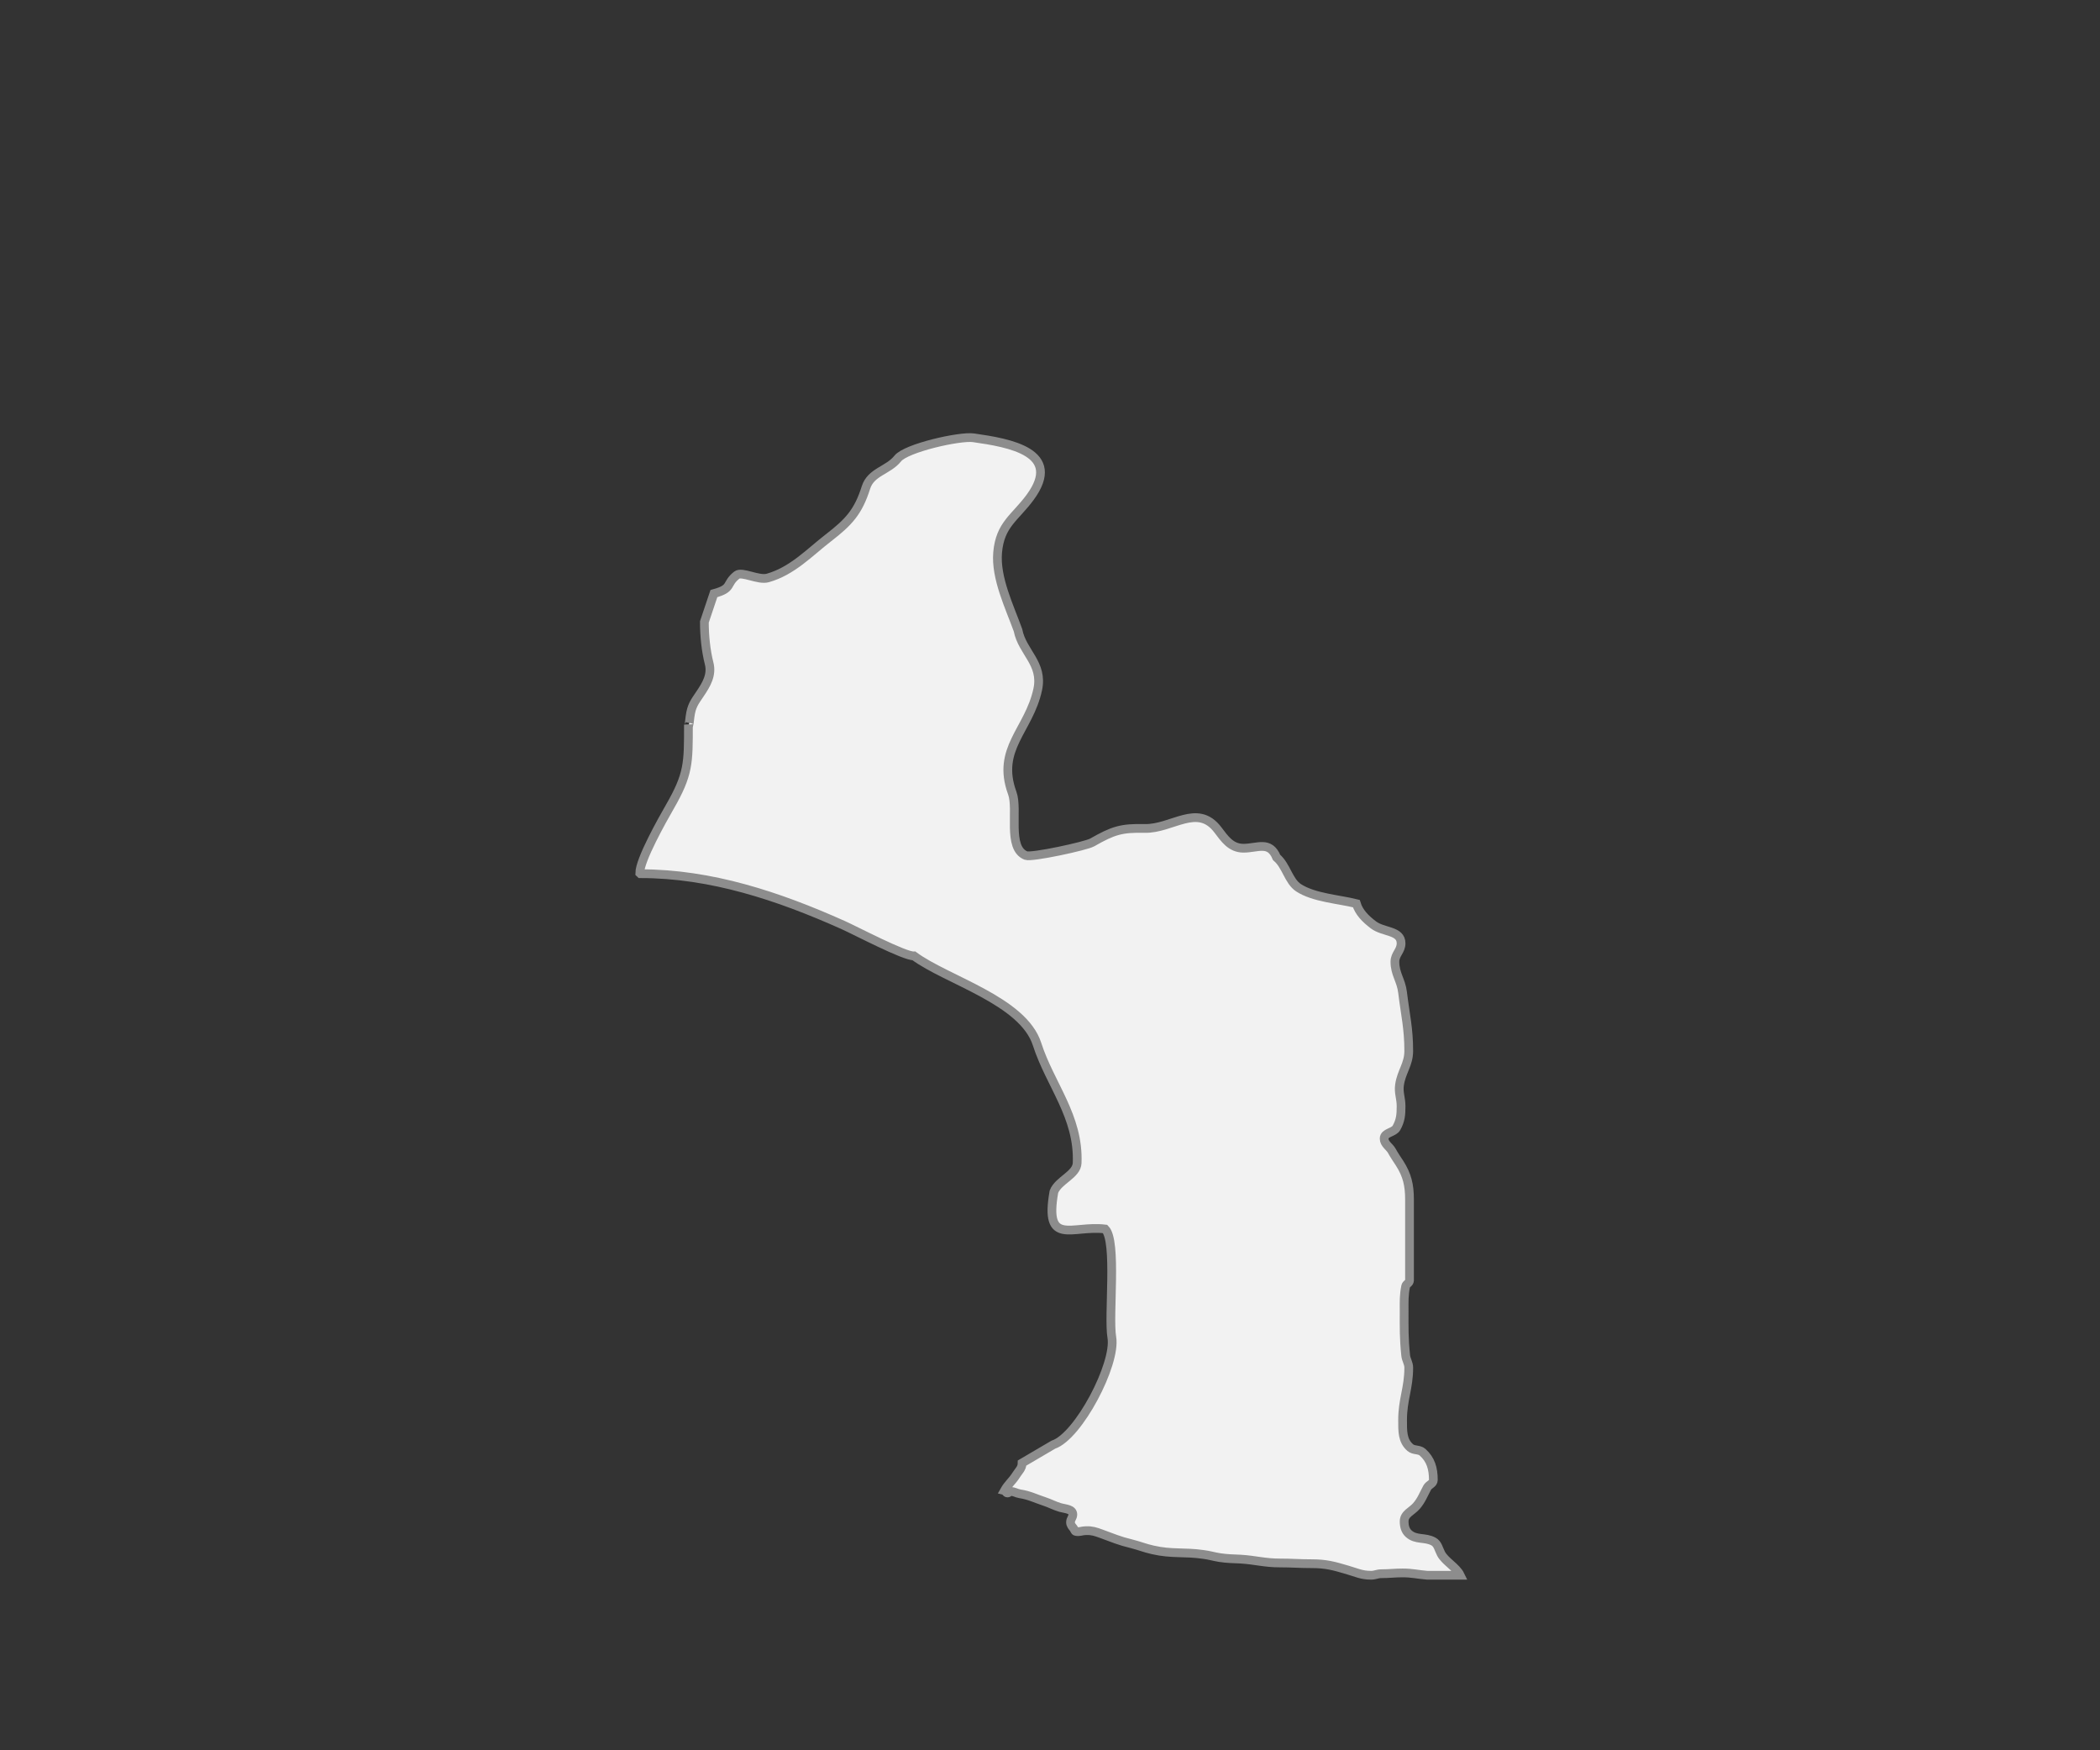 <?xml version="1.0" encoding="utf-8"?>
<!-- Generator: Adobe Illustrator 13.0.0, SVG Export Plug-In . SVG Version: 6.00 Build 14948)  -->
<!DOCTYPE svg PUBLIC "-//W3C//DTD SVG 1.1//EN" "http://www.w3.org/Graphics/SVG/1.1/DTD/svg11.dtd">
<svg version="1.1" xmlns="http://www.w3.org/2000/svg" xmlns:xlink="http://www.w3.org/1999/xlink" x="0px" y="0px"
     width="180px" height="150px" viewBox="0 0 240 200" enable-background="new 0 0 240 200" xml:space="preserve">
<rect x="0" y="0" width="240" height="200" fill="#333333" stroke="none"/>
<g id="Maryland">
	<path fill="#F2F2F2" stroke="#8D8D8D" d="M116.813,167.173l3.563-2.091c2.878-0.956,7.214-9.227,6.689-12.271
		c-0.42-2.459,0.62-10.995-0.763-12.378c-3.759-0.466-6.98,2.069-5.853-4.26c0.508-1.313,2.602-1.933,2.654-3.278
		c0.21-5.338-3.087-8.936-4.581-13.58c-1.601-4.988-10.34-7.321-14.069-10.088c-1.056,0.066-6.706-2.907-8.107-3.531
		c-7.377-3.299-15.071-5.863-23.157-5.863l-0.073-0.07c0-1.509,2.585-6.087,3.418-7.538c2.172-3.769,2.144-5.002,2.144-9.43
		c0.039,0.504,0.161-0.746,0.184-0.911c0.17-1.254,0.499-1.636,1.161-2.624c0.704-1.044,1.359-2.133,1.02-3.458
		c-0.378-1.488-0.543-3.18-0.543-4.735l1.089-3.24l0,0c2.207-0.603,1.299-1.065,2.617-2.112c0.581-0.462,2.466,0.624,3.527,0.33
		c2.808-0.785,4.764-2.904,6.943-4.589c2.326-1.797,3.408-2.957,4.291-5.751c0.563-1.793,2.547-1.944,3.634-3.313
		c0.961-1.208,7.095-2.589,8.654-2.368c4.112,0.585,10.274,1.64,6.469,6.81c-1.73,2.347-3.429,3.089-3.709,6.298
		c-0.252,2.918,1.368,6.217,2.329,8.883c0.485,2.515,2.894,3.79,2.252,6.774c-1.002,4.655-4.771,6.75-2.909,11.836
		c0.699,1.902-0.601,6.284,1.564,7.135c0.648,0.252,6.837-1.083,7.562-1.492c2.413-1.373,3.328-1.664,5.997-1.604
		c3.152,0.073,6.024-2.918,8.364,0.147c0.771,1.012,1.481,2.112,2.942,2.112c1.604,0,2.978-0.89,3.783,1.054
		c1.121,0.953,1.355,2.701,2.504,3.461c1.734,1.142,4.61,1.313,6.606,1.814l0,0c0.305,0.994,1.033,1.733,1.951,2.431
		c1.146,0.869,3.163,0.613,3.163,2.105c0,0.879-0.704,1.229-0.704,2.112c0,1.404,0.711,2.104,0.876,3.51
		c0.315,2.592,0.704,4.087,0.704,6.676c0,1.541-0.834,2.375-1.051,3.867c-0.137,0.921,0.175,1.492,0.175,2.459
		s-0.056,1.622-0.525,2.462c-0.318,0.564-1.408,0.526-1.408,1.229c0,0.613,0.616,0.922,0.879,1.405s0.567,0.921,0.88,1.404
		c0.875,1.362,1.138,2.505,1.138,4.176c0,3.071,0,6.146,0,9.222c0,0.305-0.385,0.396-0.438,0.658
		c-0.21,1.055-0.175,1.713-0.175,2.813c0,1.976-0.032,3.118,0.175,5.094c0.053,0.525,0.351,0.879,0.351,1.408
		c0,2.325-0.704,3.643-0.704,5.972c0,1.271-0.039,2.368,0.879,3.159c0.403,0.348,1.013,0.176,1.408,0.529
		c0.925,0.83,1.229,1.846,1.229,3.163c0,0.438-0.519,0.532-0.7,0.879c-0.432,0.796-0.662,1.447-1.233,2.105
		c-0.529,0.616-1.404,0.879-1.404,1.759c0,0.57,0.133,1.054,0.525,1.408c0.833,0.742,1.839,0.364,2.813,0.879
		c0.519,0.273,0.603,0.883,0.879,1.401c0.466,0.886,1.752,1.541,2.193,2.462l0,0h-3.776c-1.1-0.088-1.709-0.266-2.813-0.266
		c-0.938,0-1.492,0.091-2.438,0.091c-0.459,0-0.7,0.175-1.162,0.175c-1.097,0-1.668-0.309-2.722-0.616
		c-1.563-0.463-2.463-0.704-4.061-0.704c-1.433,0-2.221-0.084-3.649-0.084c-1.759,0-2.746-0.333-4.501-0.441
		c-0.921-0.042-1.472-0.042-2.375-0.176c-0.7-0.111-1.142-0.263-1.843-0.354c-2.241-0.325-3.579-0.021-5.797-0.525
		c-0.967-0.217-1.496-0.462-2.462-0.704c-1.359-0.325-2.109-0.658-3.426-1.138c-0.659-0.242-1.055-0.375-1.755-0.354
		c-0.441,0-0.726,0.179-1.143,0.088c-0.154-0.021-0.154-0.217-0.266-0.351c-0.176-0.221-0.351-0.396-0.351-0.704
		c0-0.35,0.263-0.525,0.263-0.879c0-0.613-0.813-0.634-1.403-0.788c-0.745-0.221-1.121-0.463-1.846-0.704
		c-1.072-0.351-1.69-0.7-2.81-0.876c-0.396-0.066-0.637-0.266-1.054-0.266c-0.154,0-0.2,0.175-0.352,0.175
		c-0.177,0-0.198-0.221-0.352-0.263c0.417-0.746,0.856-1.033,1.317-1.755C116.421,168.073,116.813,167.789,116.813,167.173
		L116.813,167.173L116.813,167.173z"/>
</g>
</svg>
